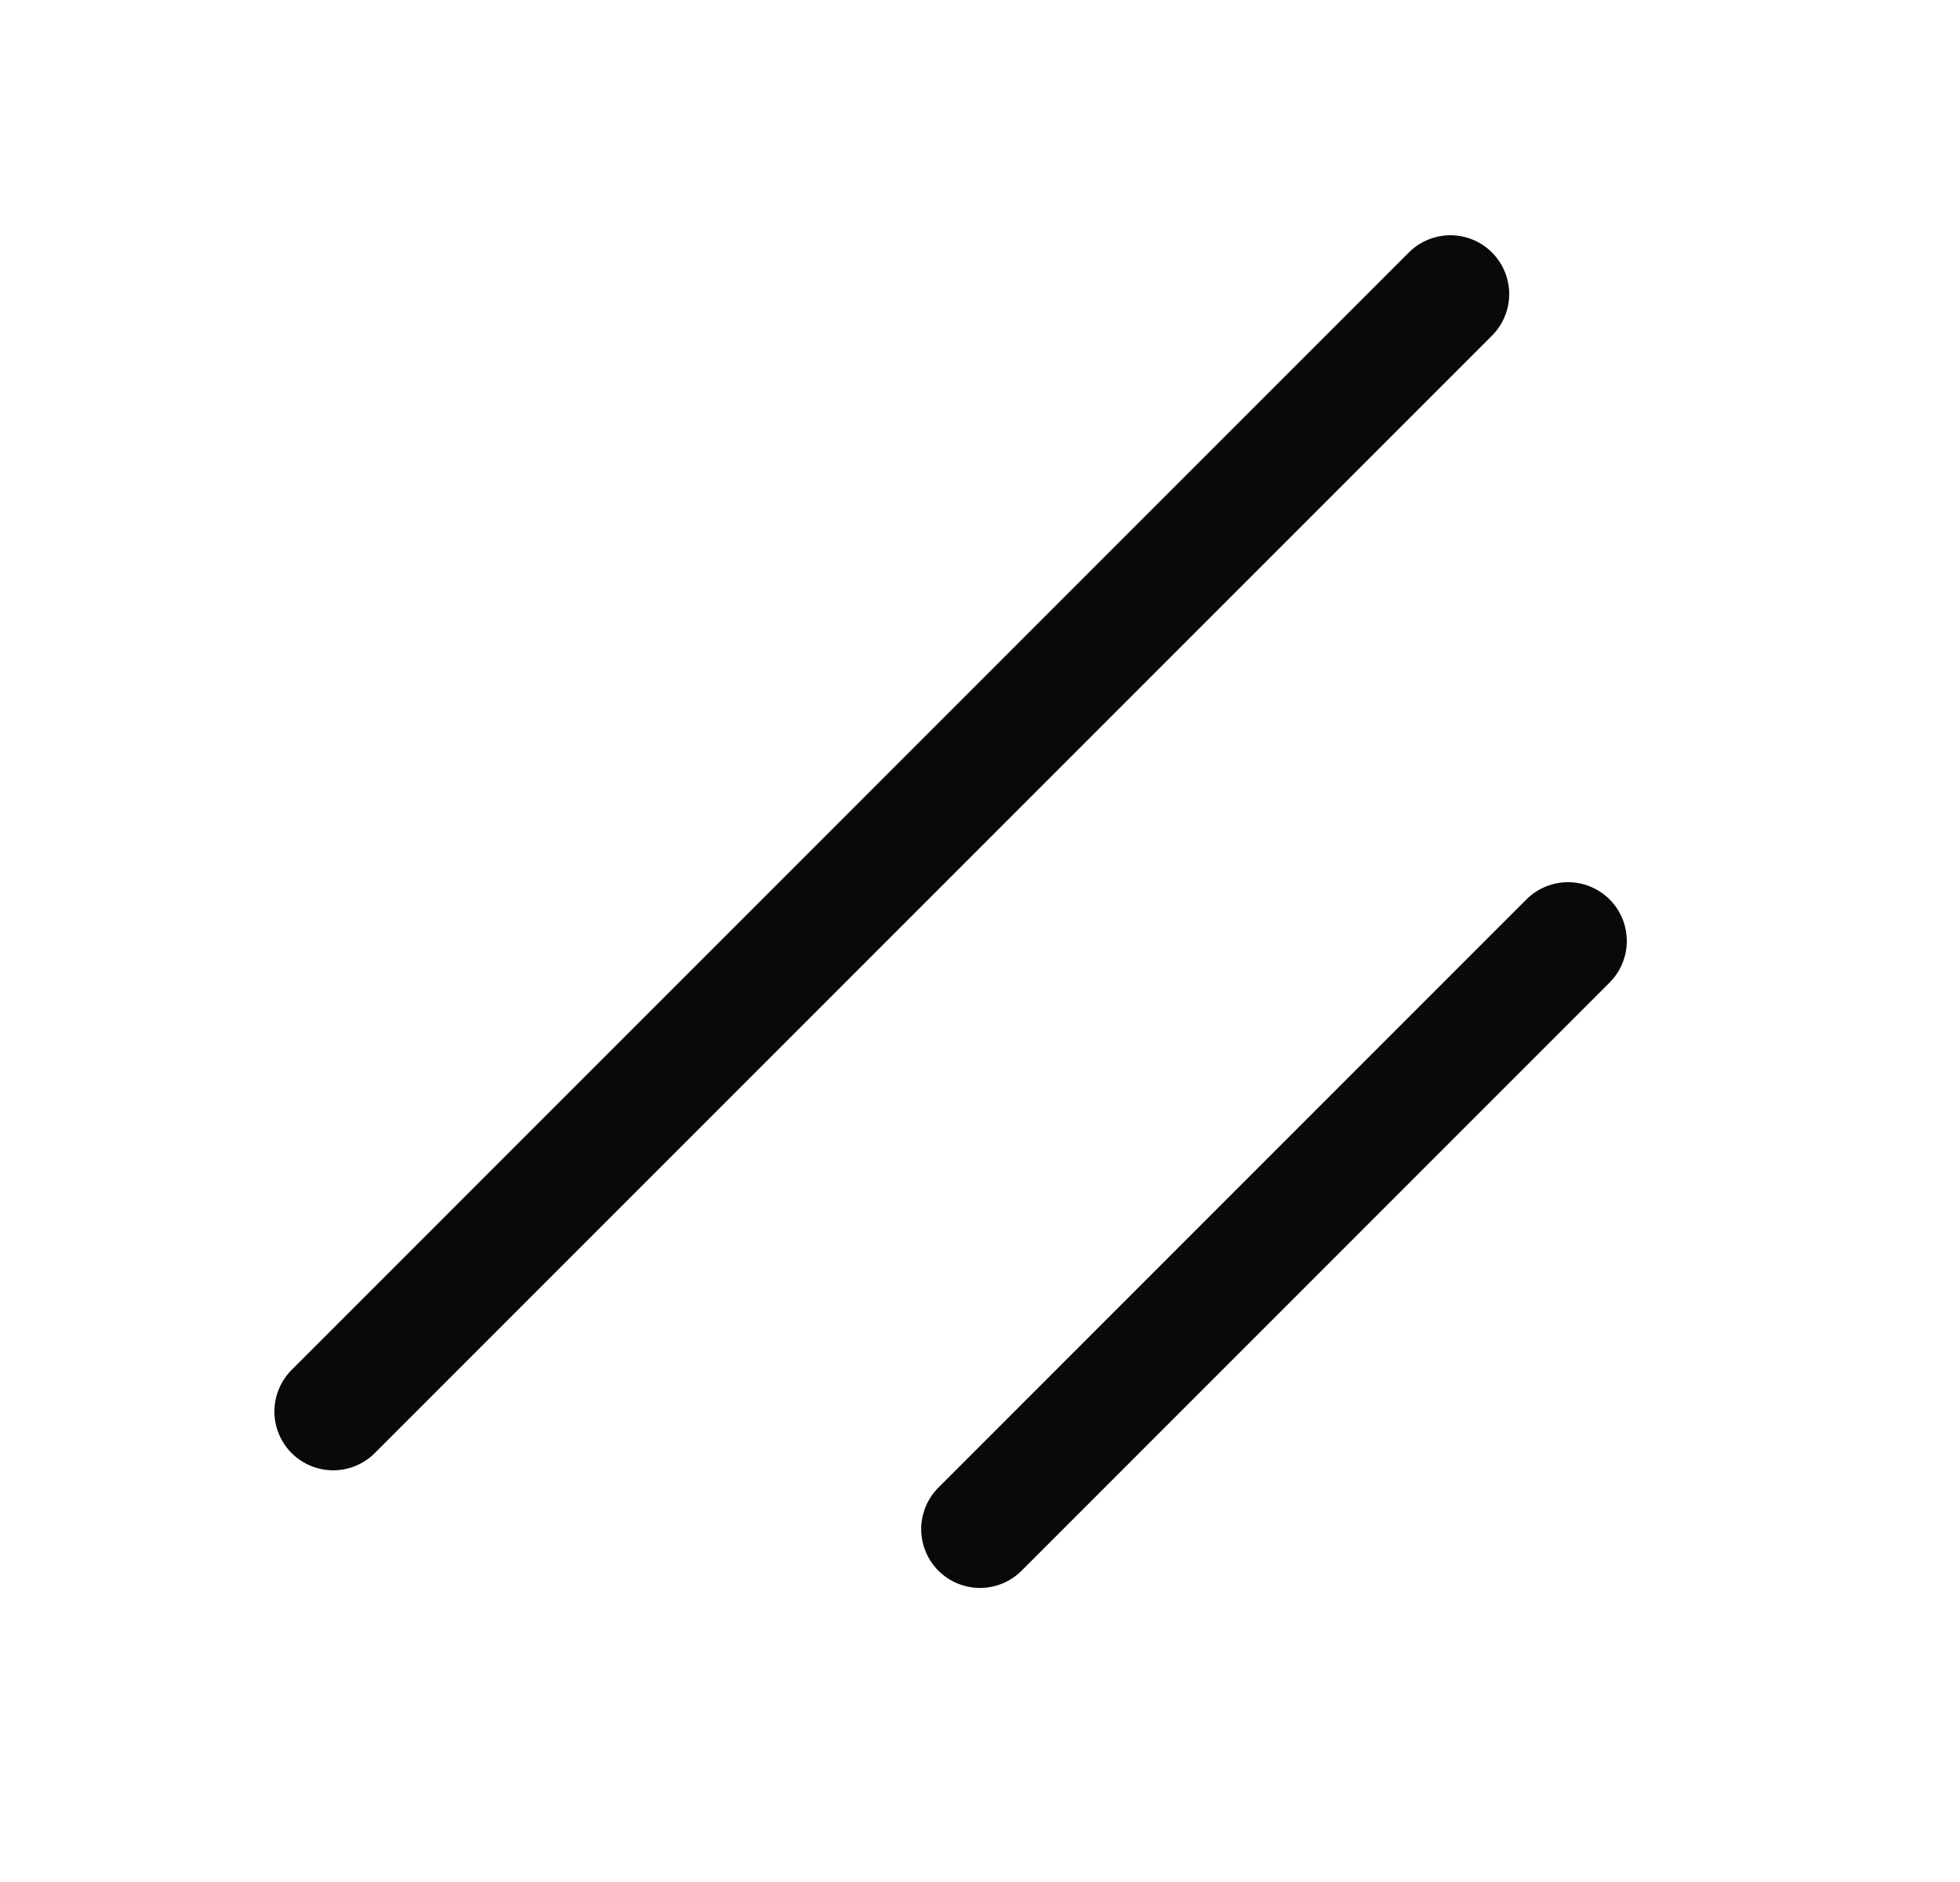 <svg width="25" height="24" viewBox="0 0 25 24" fill="none" xmlns="http://www.w3.org/2000/svg">
<path d="M20 12L12.5 19.5" stroke="#09090B" stroke-width="1.5" stroke-linecap="round" stroke-linejoin="round"/>
<path d="M18.5 3.75L4.25 18" stroke="#09090B" stroke-width="1.5" stroke-linecap="round" stroke-linejoin="round"/>
</svg>
